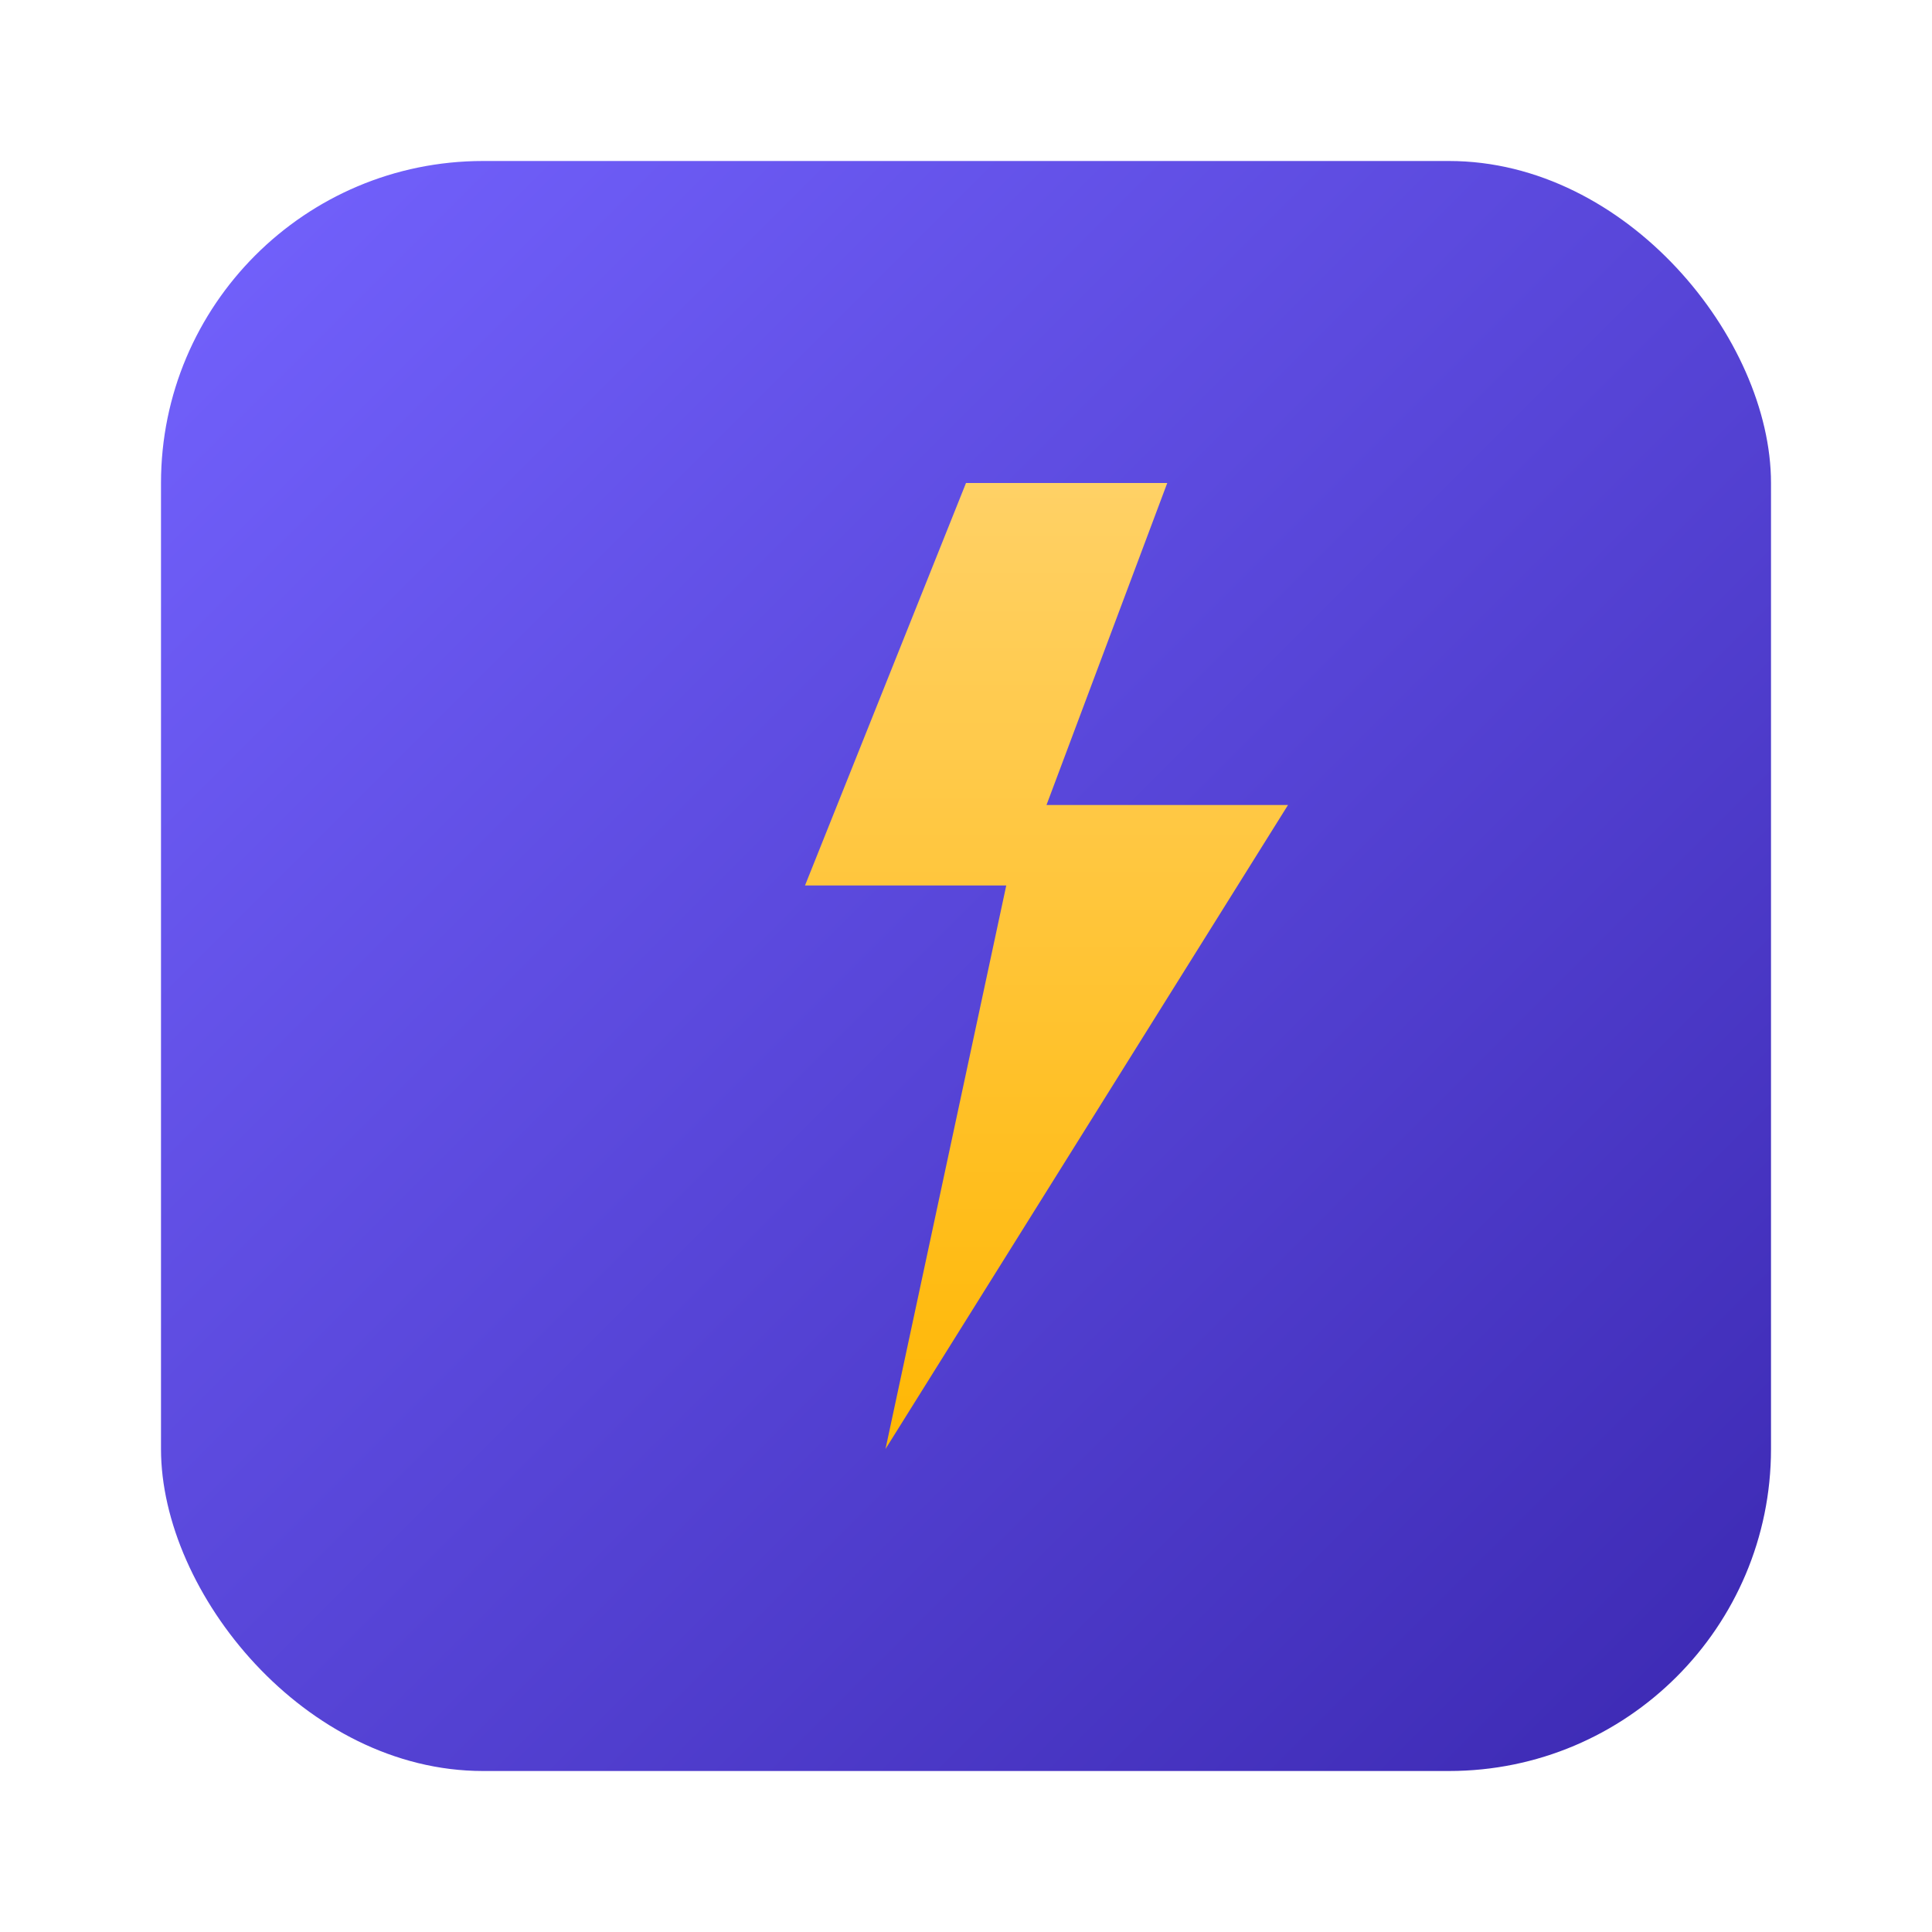 <svg xmlns="http://www.w3.org/2000/svg" viewBox="0 0 48 48" width="40" height="40" role="img" aria-labelledby="title desc">
  <title>Vite</title><desc>Ikon Vite</desc>
  <defs>
    <linearGradient id="vb" x1="0" x2="1" y1="0" y2="1">
      <stop offset="0" stop-color="#7463FF"/><stop offset="1" stop-color="#3B28B1"/>
    </linearGradient>
    <linearGradient id="vy" x1="0" x2="0" y1="0" y2="1">
      <stop offset="0" stop-color="#FFD166"/><stop offset="1" stop-color="#FFB703"/>
    </linearGradient>
  </defs>
  <rect x="4" y="4" width="40" height="40" rx="8" fill="url(#vb)"/>
  <path fill="url(#vy)" d="M24 12l-4 10h5l-3 14 10-16h-6l3-8z"/>
</svg>
